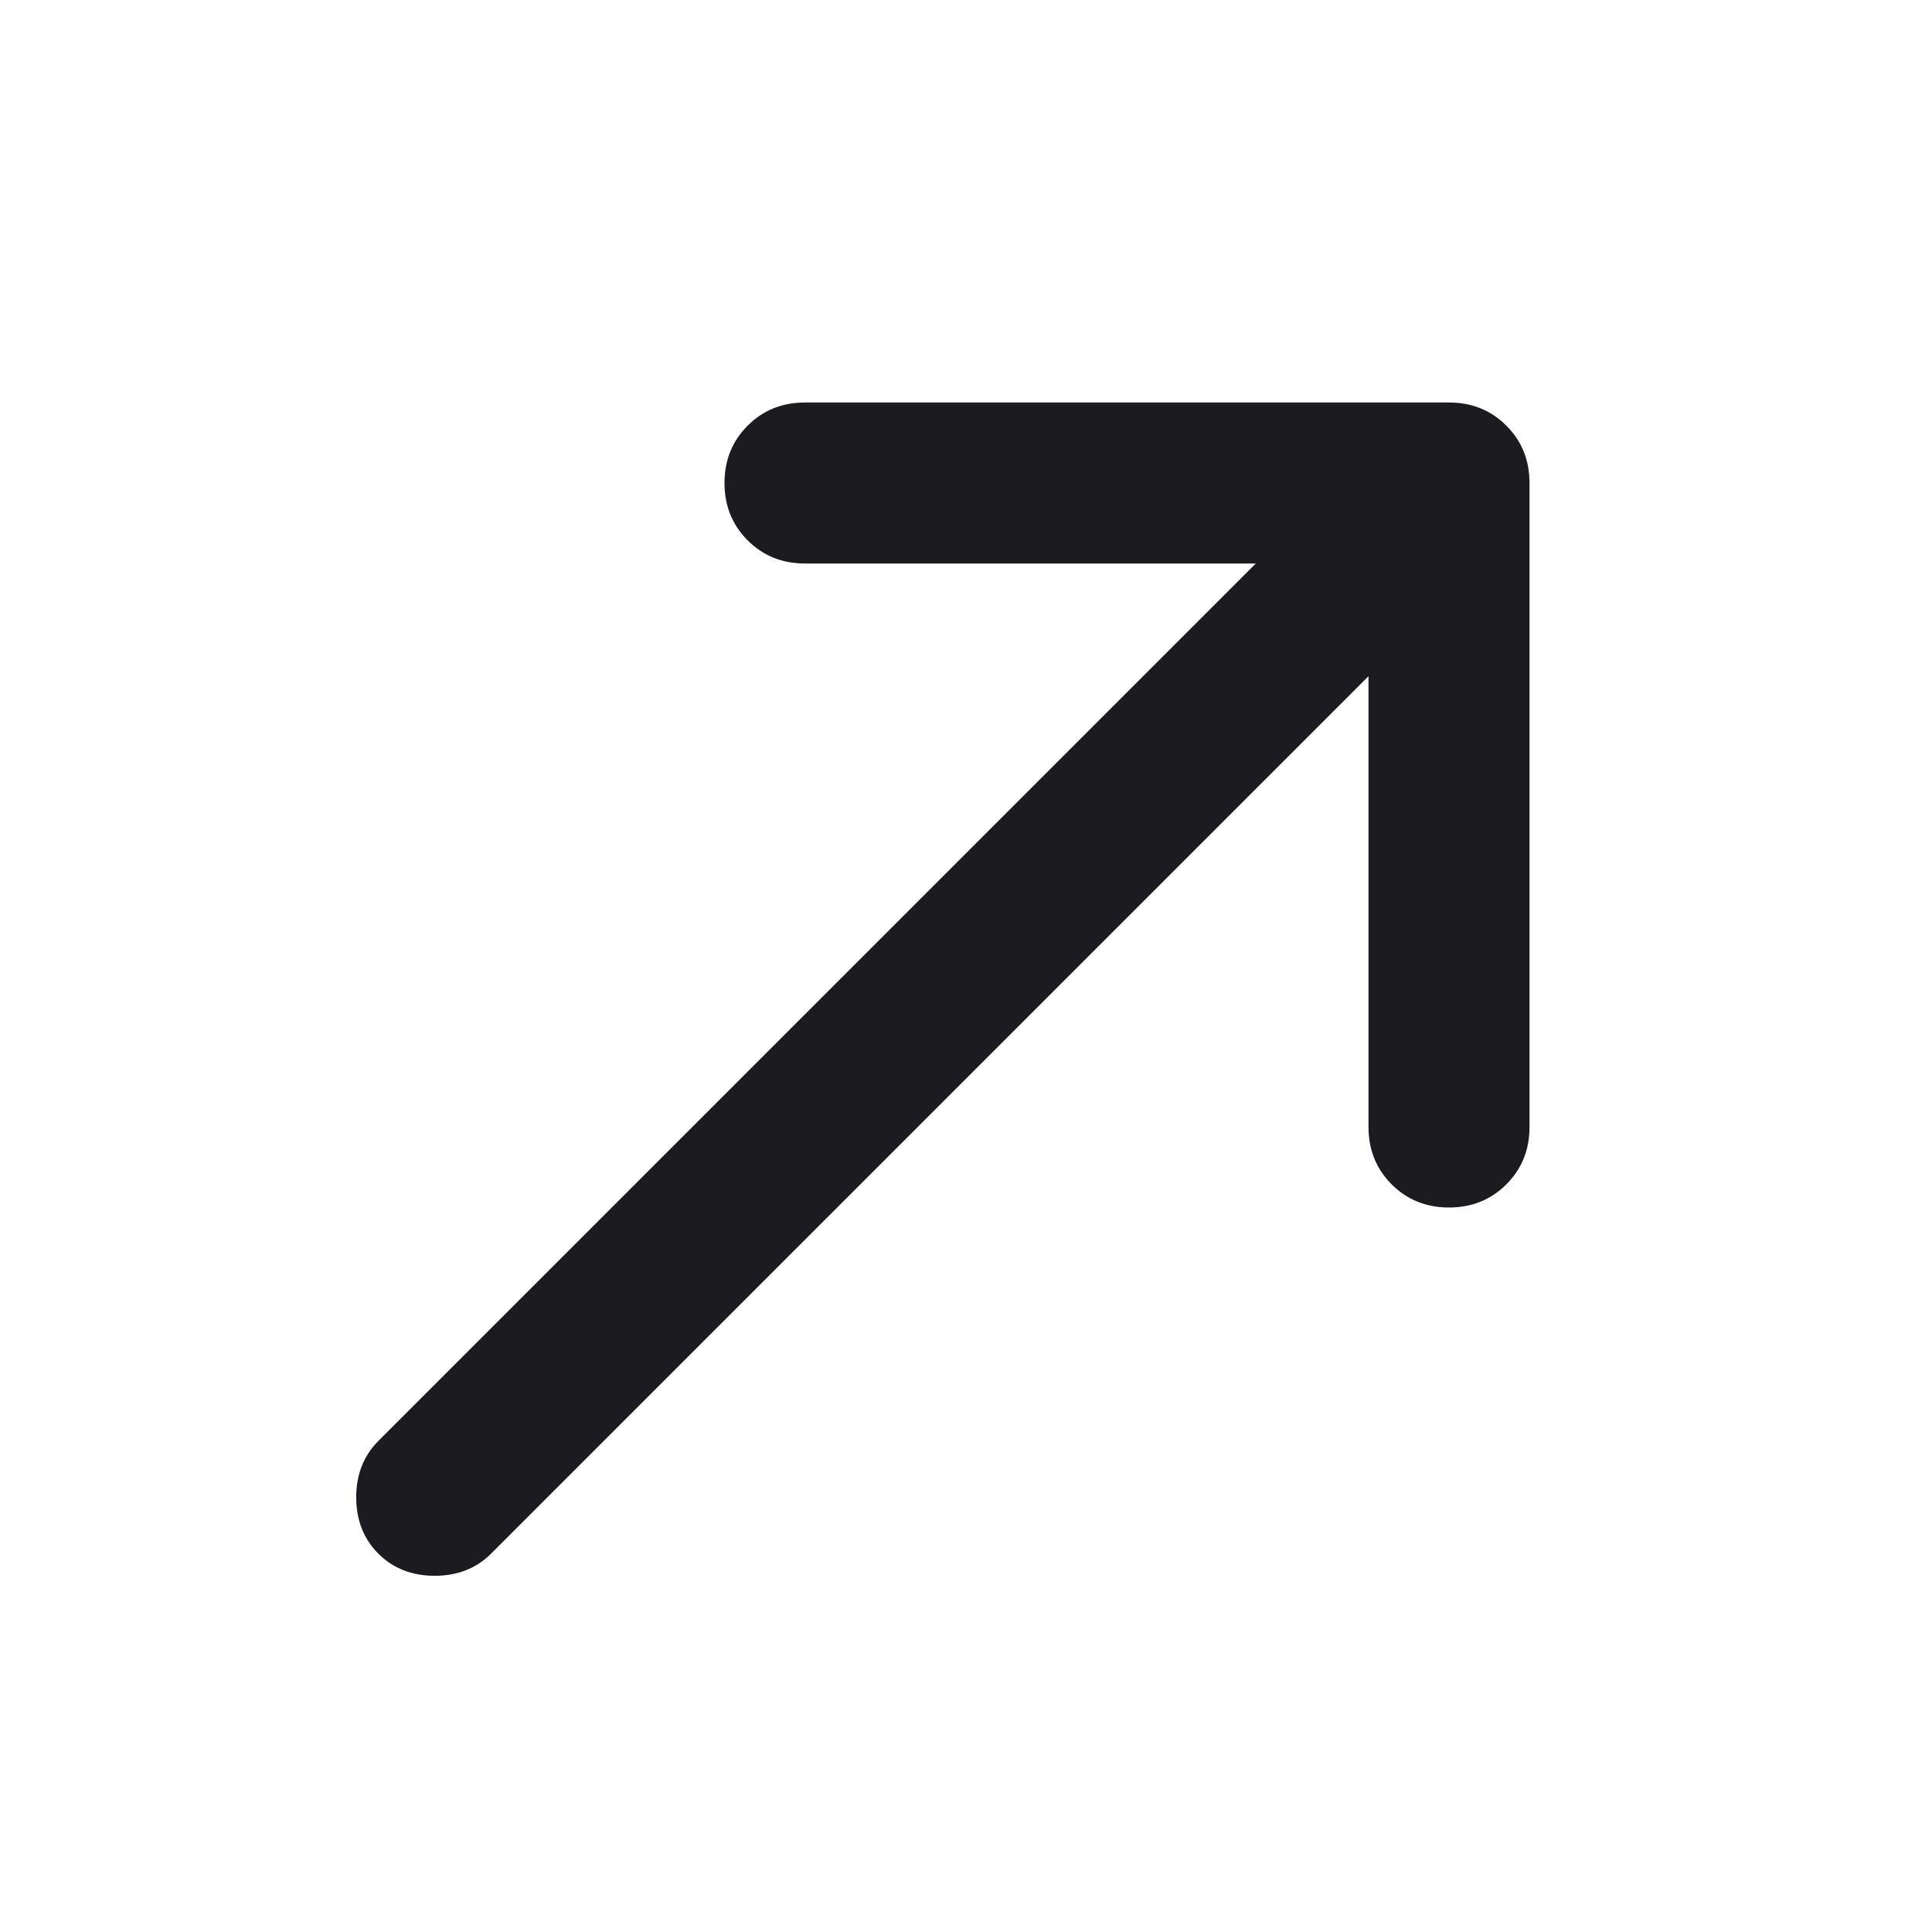 <svg width="24" height="24" viewBox="0 0 24 24" fill="none" xmlns="http://www.w3.org/2000/svg">
<mask id="mask0_127_15297" style="mask-type:alpha" maskUnits="userSpaceOnUse" x="0" y="0" width="24" height="24">
<rect width="24" height="24" fill="#D9D9D9"/>
</mask>
<g mask="url(#mask0_127_15297)">
<path d="M4.7 19.3C4.517 19.117 4.425 18.883 4.425 18.6C4.425 18.317 4.517 18.083 4.7 17.9L15.6 7H10C9.717 7 9.479 6.904 9.288 6.713C9.096 6.521 9 6.283 9 6C9 5.717 9.096 5.479 9.288 5.287C9.479 5.096 9.717 5 10 5H18C18.283 5 18.521 5.096 18.712 5.287C18.904 5.479 19 5.717 19 6V14C19 14.283 18.904 14.521 18.712 14.713C18.521 14.904 18.283 15 18 15C17.717 15 17.479 14.904 17.288 14.713C17.096 14.521 17 14.283 17 14V8.4L6.1 19.3C5.917 19.483 5.683 19.575 5.4 19.575C5.117 19.575 4.883 19.483 4.7 19.3Z" fill="#1C1B1F"/>
</g>
</svg>
